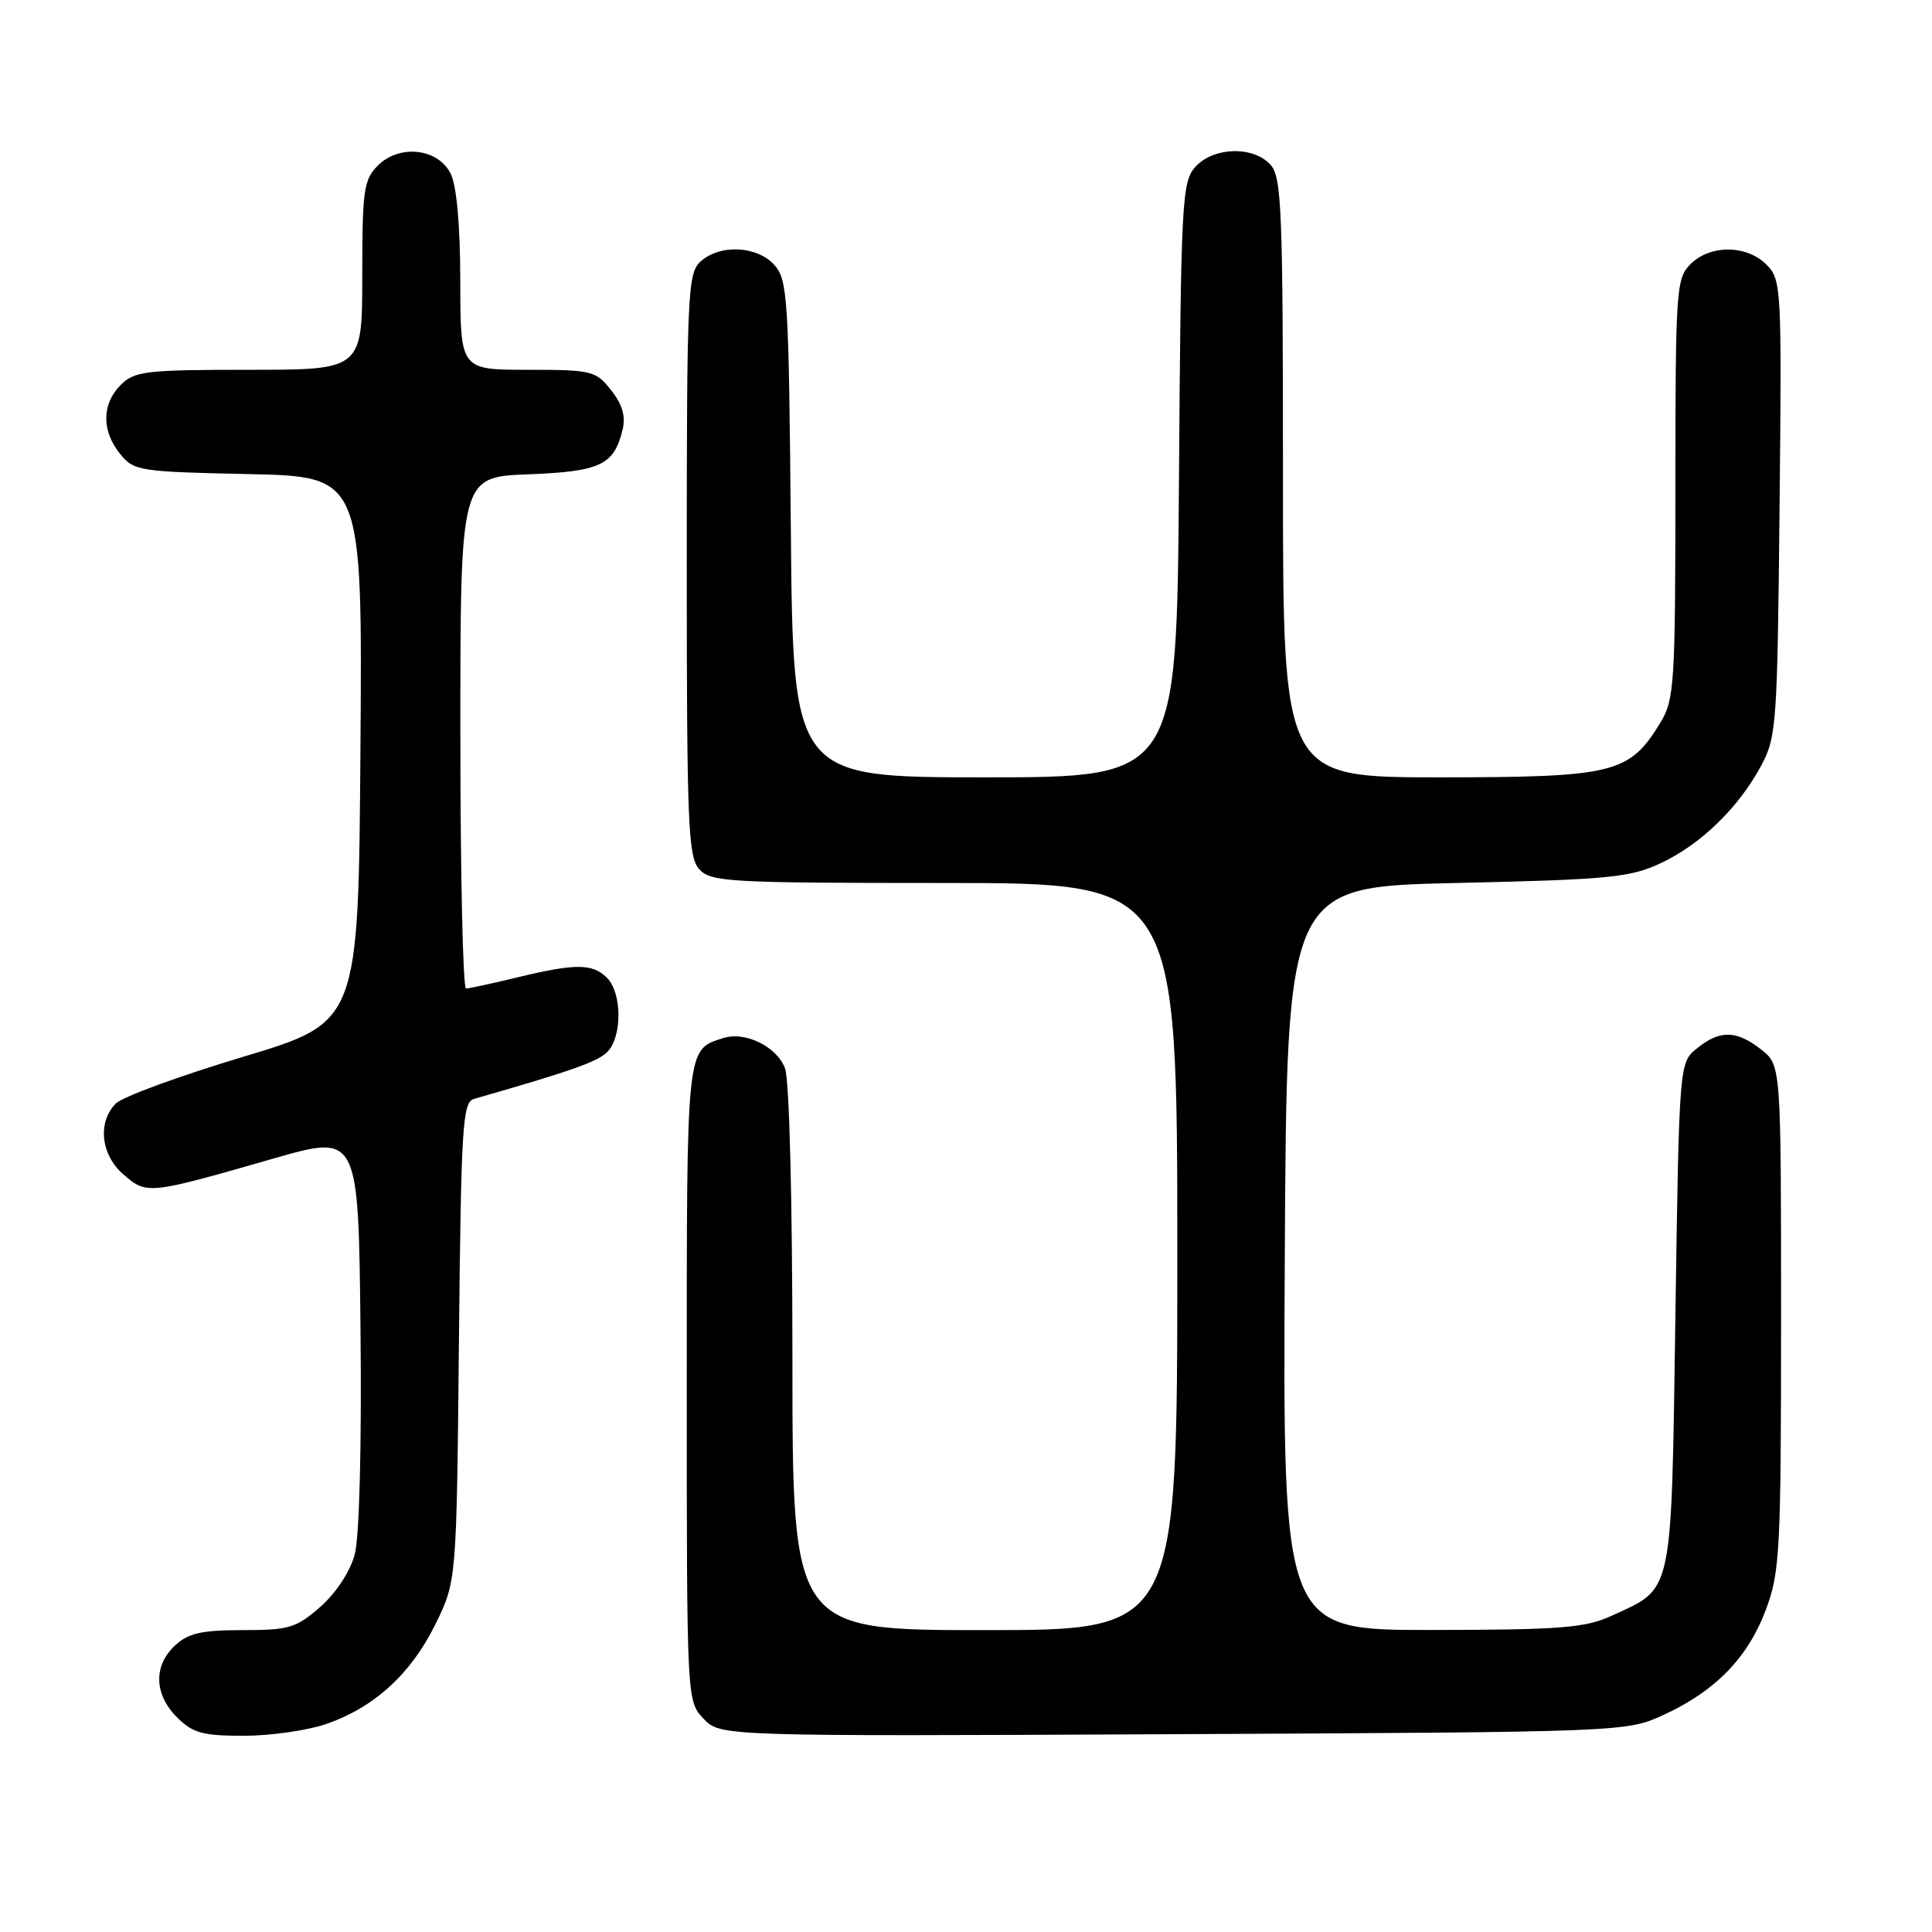 <?xml version="1.0" encoding="UTF-8" standalone="no"?>
<!DOCTYPE svg PUBLIC "-//W3C//DTD SVG 1.1//EN" "http://www.w3.org/Graphics/SVG/1.1/DTD/svg11.dtd" >
<svg xmlns="http://www.w3.org/2000/svg" xmlns:xlink="http://www.w3.org/1999/xlink" version="1.1" viewBox="0 0 256 256">
 <g >
 <path fill="currentColor"
d=" M 43.13 228.47 C 49.54 226.29 54.45 221.82 57.69 215.23 C 60.50 209.50 60.50 209.50 60.81 177.80 C 61.10 149.08 61.29 146.05 62.81 145.61 C 75.61 141.95 79.15 140.70 80.46 139.40 C 82.46 137.40 82.44 131.58 80.43 129.57 C 78.51 127.65 76.27 127.64 68.50 129.52 C 65.20 130.32 62.16 130.98 61.75 130.98 C 61.34 130.99 61.00 115.74 61.00 97.10 C 61.00 63.20 61.00 63.20 69.97 62.85 C 79.56 62.48 81.35 61.63 82.49 56.96 C 82.93 55.18 82.47 53.60 80.98 51.71 C 78.95 49.13 78.44 49.00 69.93 49.00 C 61.00 49.00 61.00 49.00 60.99 37.25 C 60.98 29.83 60.51 24.58 59.71 23.00 C 58.02 19.64 52.92 19.08 50.06 21.94 C 48.20 23.80 48.00 25.21 48.00 36.50 C 48.00 49.00 48.00 49.00 33.00 49.00 C 19.33 49.00 17.82 49.18 16.00 51.00 C 13.48 53.52 13.44 57.09 15.91 60.14 C 17.74 62.40 18.44 62.51 32.92 62.82 C 48.02 63.14 48.02 63.14 47.76 99.29 C 47.50 135.44 47.50 135.44 32.23 140.03 C 23.83 142.55 16.24 145.33 15.36 146.21 C 12.88 148.70 13.35 153.05 16.40 155.66 C 19.46 158.30 19.65 158.28 36.21 153.52 C 47.50 150.28 47.50 150.28 47.77 176.22 C 47.93 191.79 47.62 203.69 47.00 205.99 C 46.39 208.25 44.53 211.08 42.45 212.91 C 39.26 215.71 38.30 216.00 32.15 216.00 C 26.72 216.00 24.94 216.40 23.19 218.04 C 20.31 220.72 20.41 224.51 23.45 227.55 C 25.55 229.64 26.85 230.00 32.28 230.00 C 35.78 230.00 40.66 229.31 43.13 228.47 Z  M 220.50 227.20 C 227.32 224.06 231.63 219.62 234.00 213.26 C 235.85 208.32 236.00 205.46 236.00 174.54 C 236.00 141.15 236.00 141.15 233.37 139.07 C 230.09 136.50 227.90 136.45 224.86 138.91 C 222.50 140.82 222.50 140.82 222.00 174.31 C 221.44 211.98 221.79 210.31 213.50 214.12 C 210.05 215.70 206.77 215.96 189.74 215.98 C 169.98 216.00 169.98 216.00 170.24 166.75 C 170.50 117.50 170.50 117.50 193.00 117.00 C 213.11 116.55 215.98 116.28 220.00 114.40 C 225.30 111.94 230.33 107.08 233.34 101.50 C 235.40 97.69 235.51 96.04 235.80 67.30 C 236.10 37.97 236.05 37.05 234.05 35.05 C 231.43 32.43 226.60 32.40 224.00 35.00 C 222.10 36.90 222.00 38.34 222.00 64.75 C 221.99 90.68 221.86 92.71 220.01 95.76 C 215.89 102.50 213.91 102.99 190.75 103.00 C 170.00 103.00 170.00 103.00 170.00 63.33 C 170.00 27.82 169.83 23.47 168.35 21.83 C 166.07 19.31 160.80 19.46 158.40 22.10 C 156.61 24.09 156.48 26.49 156.22 63.60 C 155.93 103.00 155.93 103.00 130.51 103.00 C 105.08 103.00 105.08 103.00 104.79 70.10 C 104.52 39.39 104.37 37.07 102.60 35.10 C 100.29 32.56 95.40 32.33 92.83 34.65 C 91.12 36.20 91.00 38.78 91.00 74.83 C 91.00 109.26 91.18 113.54 92.65 115.17 C 94.19 116.87 96.54 117.00 125.15 117.00 C 156.00 117.00 156.00 117.00 156.00 166.50 C 156.00 216.00 156.00 216.00 130.50 216.00 C 105.00 216.00 105.00 216.00 105.00 180.07 C 105.00 158.97 104.59 143.06 104.02 141.55 C 102.93 138.68 98.75 136.63 95.87 137.54 C 90.91 139.12 91.00 138.25 91.00 183.26 C 91.00 225.32 91.00 225.37 93.21 227.72 C 95.42 230.07 95.42 230.07 155.46 229.79 C 215.50 229.50 215.50 229.50 220.50 227.20 Z "/>
</g>
</svg>
